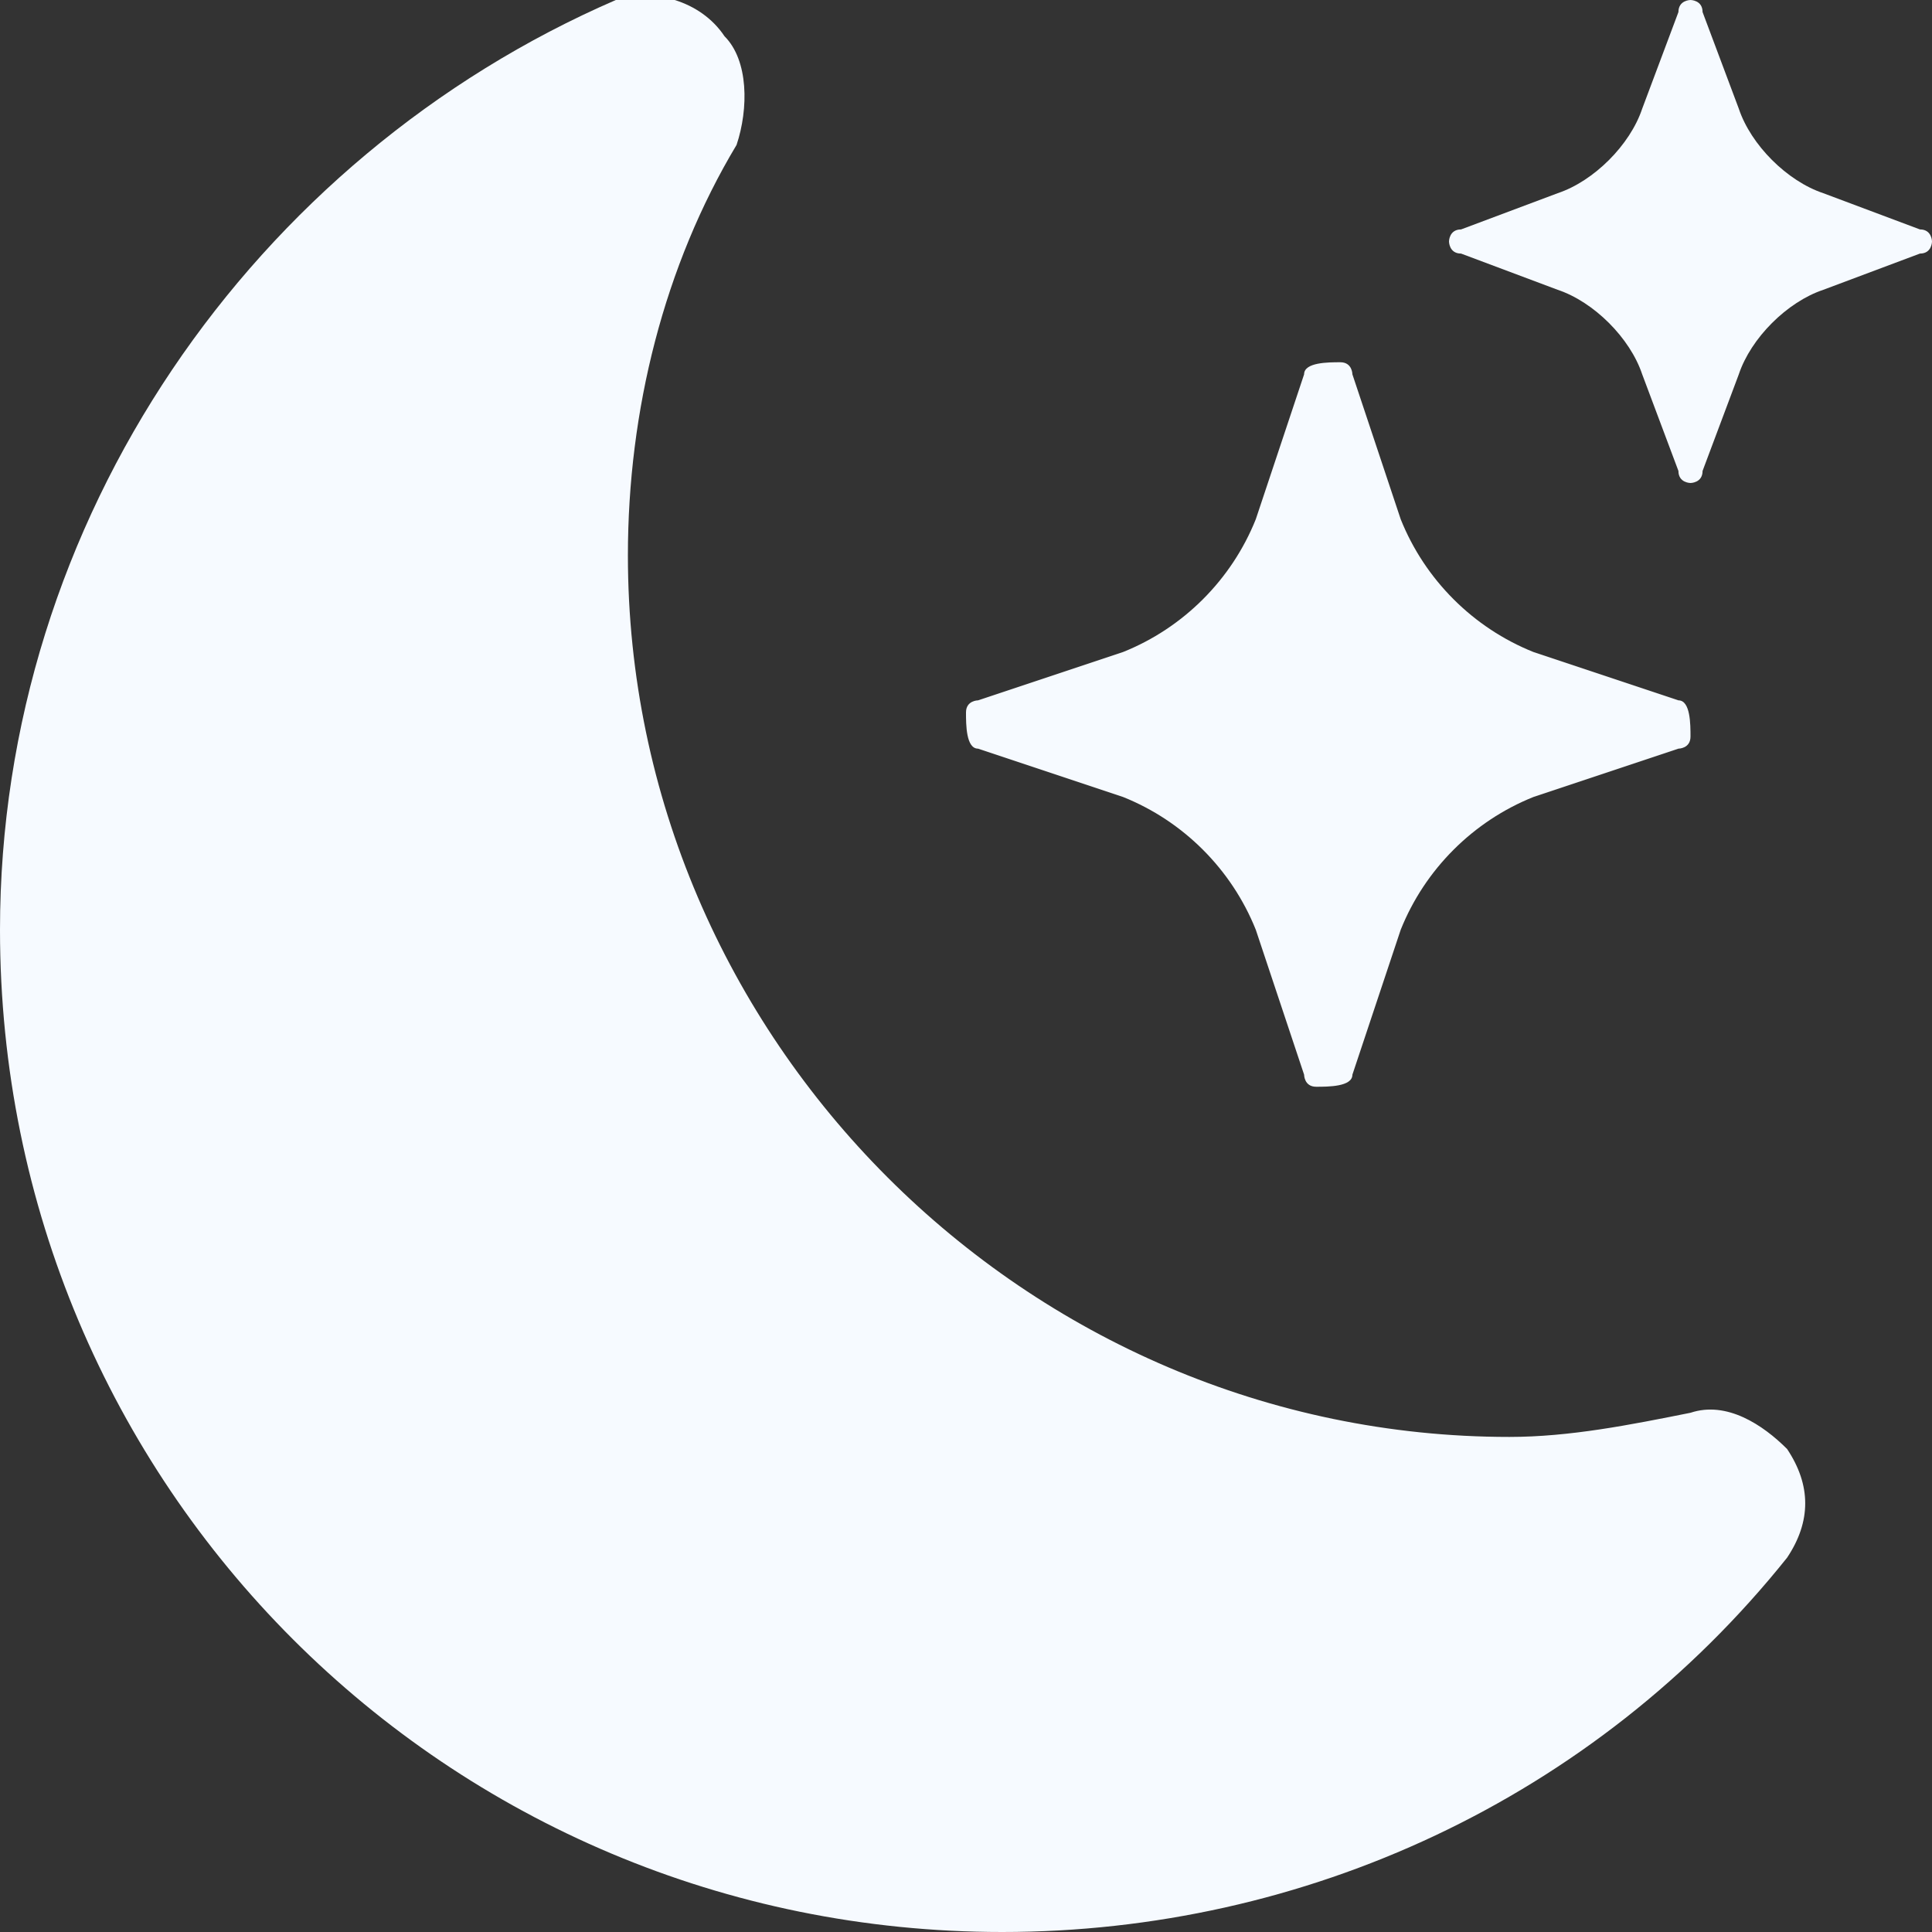 <?xml version="1.0" encoding="utf-8"?>
<!-- Generator: Adobe Illustrator 27.2.0, SVG Export Plug-In . SVG Version: 6.00 Build 0)  -->
<svg version="1.1" id="Calque_1" xmlns="http://www.w3.org/2000/svg" xmlns:xlink="http://www.w3.org/1999/xlink" x="0px" y="0px"
	 viewBox="0 0 16 16" style="enable-background:new 0 0 16 16;" xml:space="preserve">
<rect x="0" y="0" width="16" height="16" fill="#333333" stroke="none"/>
<style type="text/css">
	.st0{fill:#F6FAFF;}
</style>
<path class="st0" d="M6,0.3c0.2,0.2,0.2,0.6,0.1,0.9C5.5,2.2,5.2,3.4,5.2,4.6c0,4,3.3,7.3,7.3,7.3c0.5,0,1-0.1,1.5-0.2
	c0.3-0.1,0.6,0.1,0.8,0.3c0.2,0.3,0.2,0.6,0,0.9c-1.6,2-4,3.1-6.5,3.1C3.7,16,0,12.3,0,7.7c0-3.4,2.1-6.4,5.1-7.7
	C5.4-0.1,5.8,0,6,0.3z"/>
<path class="st0" d="M10.8,3.1C10.8,3,11,3,11.1,3c0.1,0,0.1,0.1,0.1,0.1l0.4,1.2c0.2,0.5,0.6,0.9,1.1,1.1l1.2,0.4
	C14,5.8,14,6,14,6.1c0,0.1-0.1,0.1-0.1,0.1l-1.2,0.4c-0.5,0.2-0.9,0.6-1.1,1.1l-0.4,1.2C11.2,9,11,9,10.9,9c-0.1,0-0.1-0.1-0.1-0.1
	l-0.4-1.2c-0.2-0.5-0.6-0.9-1.1-1.1L8.1,6.2C8,6.2,8,6,8,5.9c0-0.1,0.1-0.1,0.1-0.1l1.2-0.4c0.5-0.2,0.9-0.6,1.1-1.1
	C10.4,4.3,10.8,3.1,10.8,3.1z M13.9,0.1C13.9,0,14,0,14,0c0,0,0.1,0,0.1,0.1l0.3,0.8c0.1,0.3,0.4,0.6,0.7,0.7l0.8,0.3
	C16,1.9,16,2,16,2c0,0,0,0.1-0.1,0.1l-0.8,0.3c-0.3,0.1-0.6,0.4-0.7,0.7l-0.3,0.8C14.1,4,14,4,14,4c0,0-0.1,0-0.1-0.1l-0.3-0.8
	c-0.1-0.3-0.4-0.6-0.7-0.7l-0.8-0.3C12,2.1,12,2,12,2c0,0,0-0.1,0.1-0.1l0.8-0.3c0.3-0.1,0.6-0.4,0.7-0.7L13.9,0.1L13.9,0.1z"/>
</svg>
